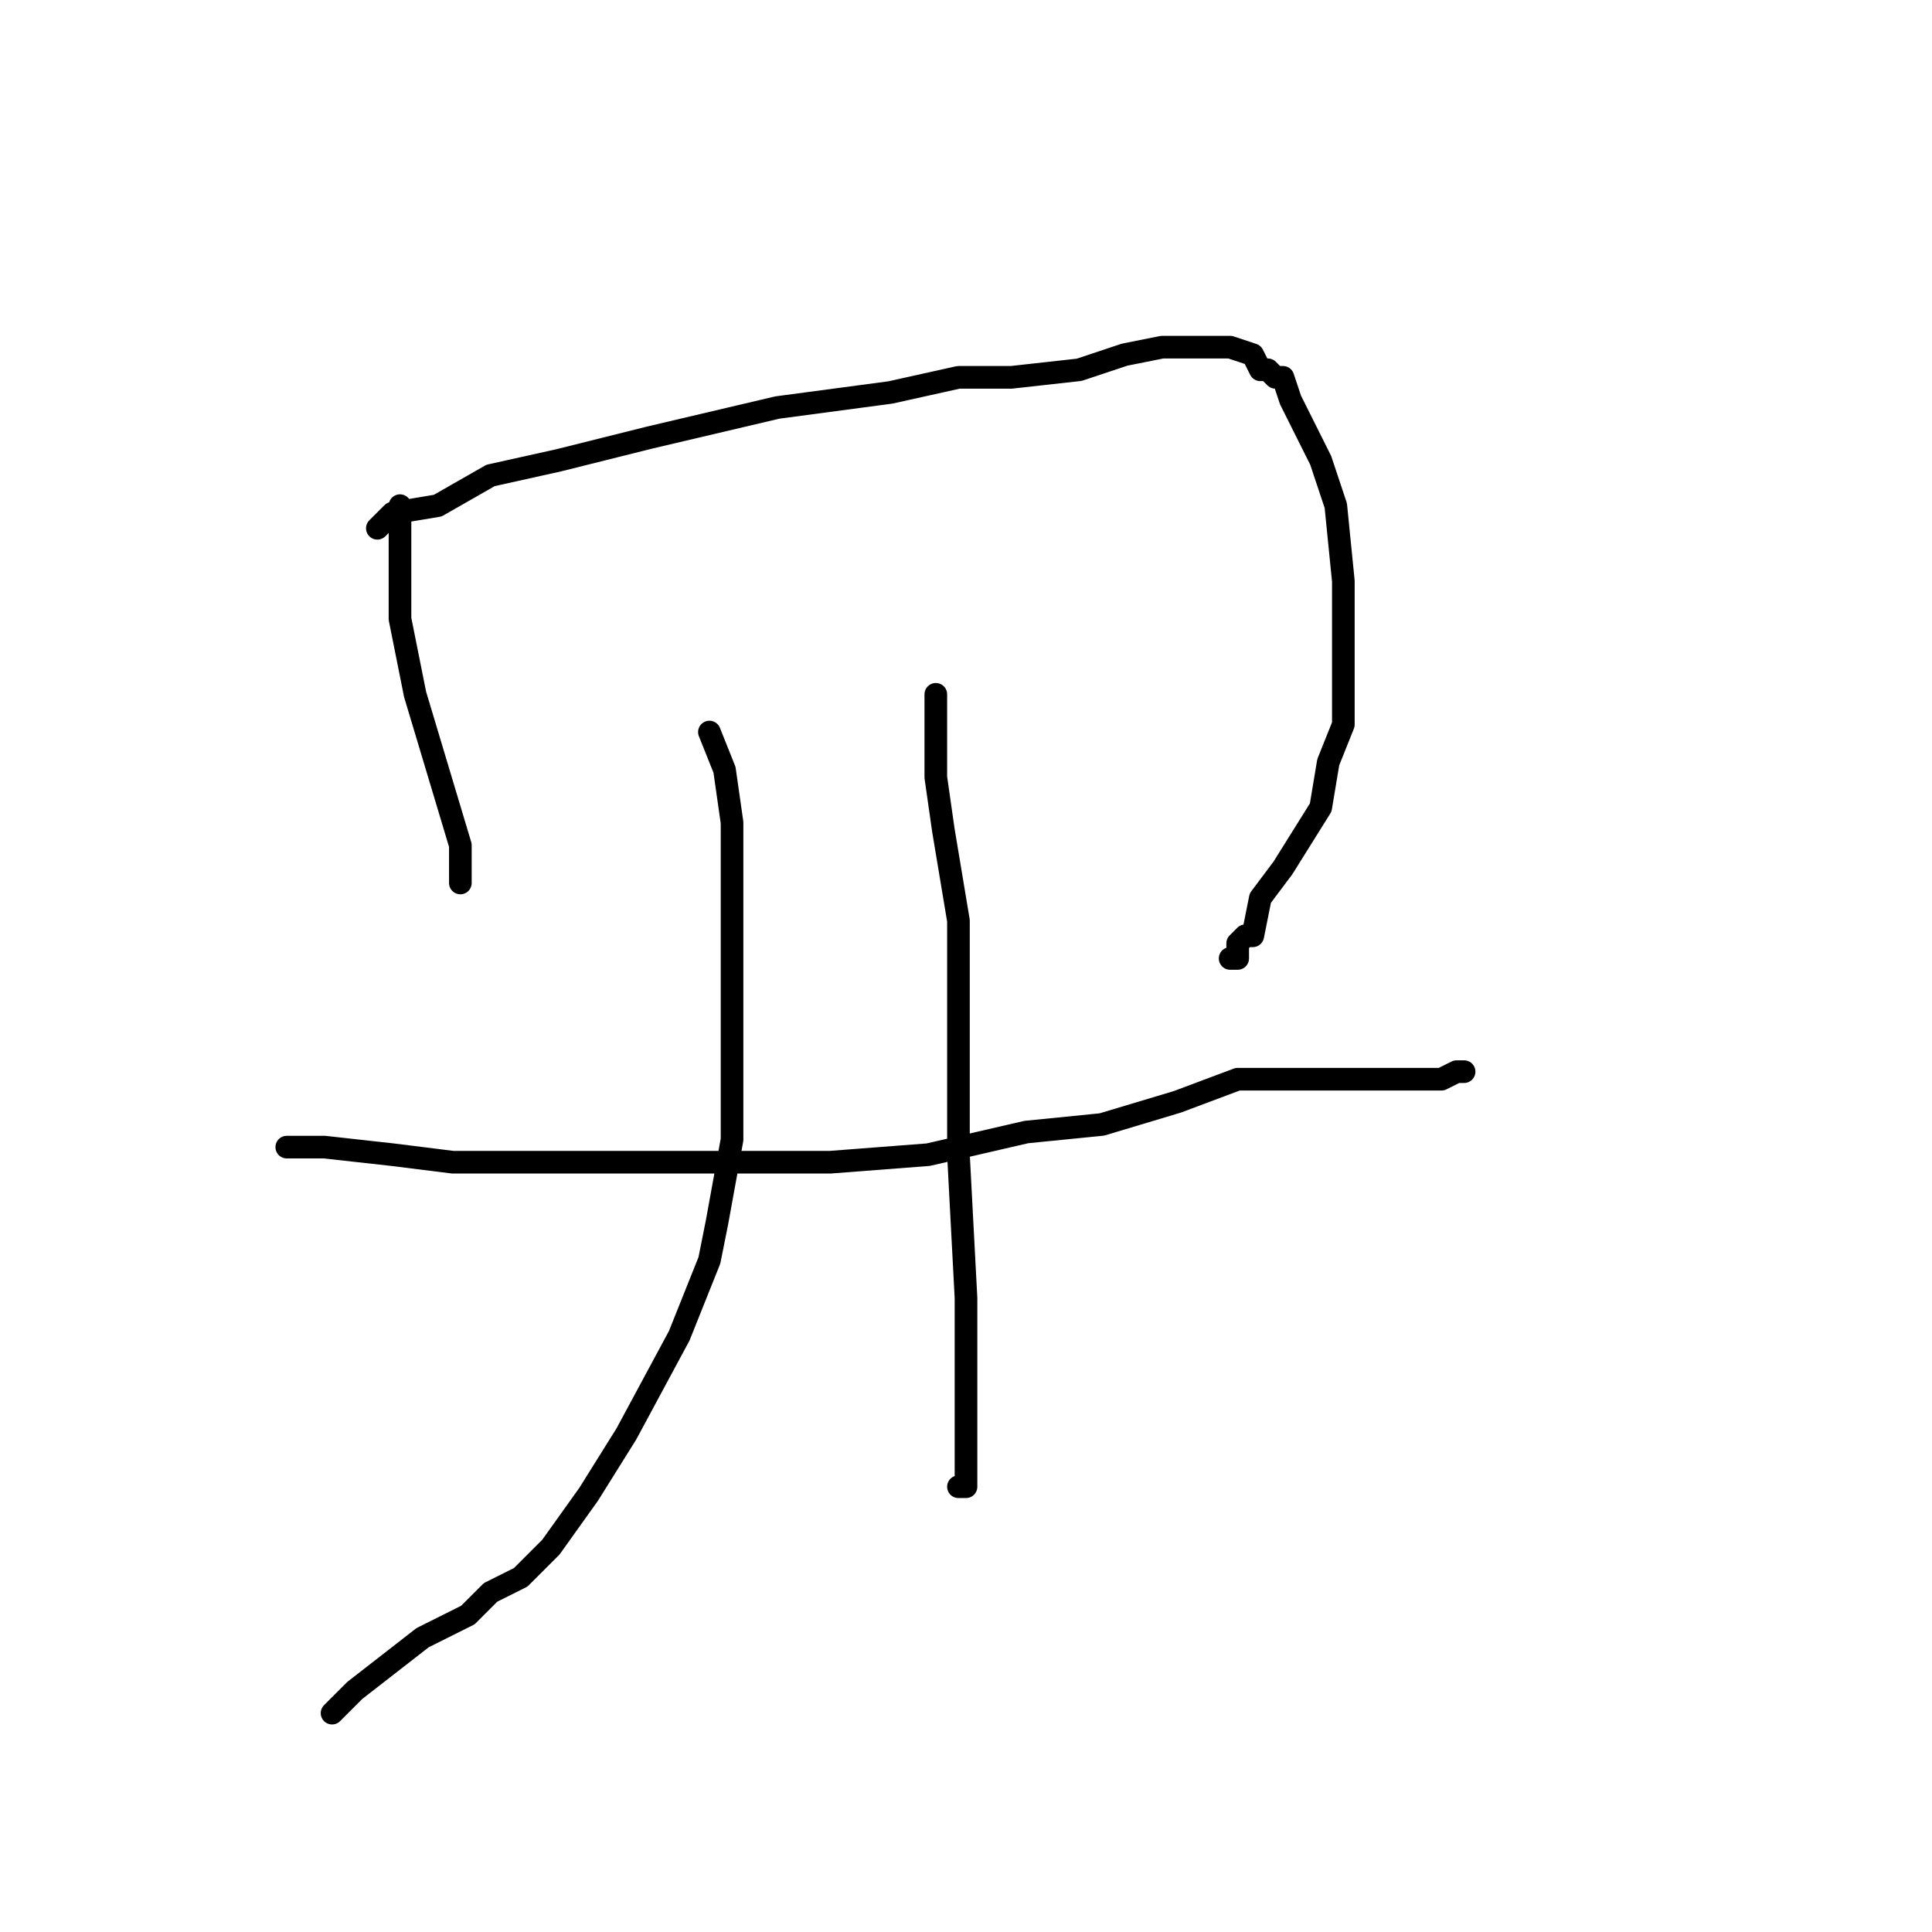 <?xml version="1.0" standalone="no"?>
    <svg width="256" height="256" xmlns="http://www.w3.org/2000/svg" version="1.1">
    <polyline stroke="black" stroke-width="3" stroke-linecap="round" fill="transparent" stroke-linejoin="round" points="53 67 53 70 53 74 53 82 55 92 58 102 61 112 61 115 61 116 61 117 61 117 " />
        <polyline stroke="black" stroke-width="3" stroke-linecap="round" fill="transparent" stroke-linejoin="round" points="50 70 52 68 58 67 65 63 74 61 86 58 103 54 118 52 127 50 134 50 143 49 149 47 154 46 157 46 163 46 166 47 167 49 168 49 169 50 170 50 171 53 172 55 173 57 175 61 177 67 178 77 178 86 178 96 176 101 175 107 170 115 167 119 166 124 165 124 164 125 164 125 164 126 164 127 163 127 163 127 " />
        <polyline stroke="black" stroke-width="3" stroke-linecap="round" fill="transparent" stroke-linejoin="round" points="38 152 41 152 43 152 52 153 60 154 73 154 91 154 104 154 110 154 123 153 136 150 146 149 156 146 164 143 174 143 180 143 182 143 187 143 190 143 191 143 193 142 193 142 194 142 194 142 194 142 " />
        <polyline stroke="black" stroke-width="3" stroke-linecap="round" fill="transparent" stroke-linejoin="round" points="94 97 96 102 97 109 97 151 95 162 94 167 90 177 83 190 78 198 73 205 69 209 65 211 62 214 58 216 56 217 47 224 45 226 44 227 44 227 " />
        <polyline stroke="black" stroke-width="3" stroke-linecap="round" fill="transparent" stroke-linejoin="round" points="124 92 124 96 124 103 125 110 127 122 127 138 127 153 128 172 128 185 128 191 128 193 128 196 128 196 128 197 128 197 127 197 127 197 127 197 " />
        </svg>